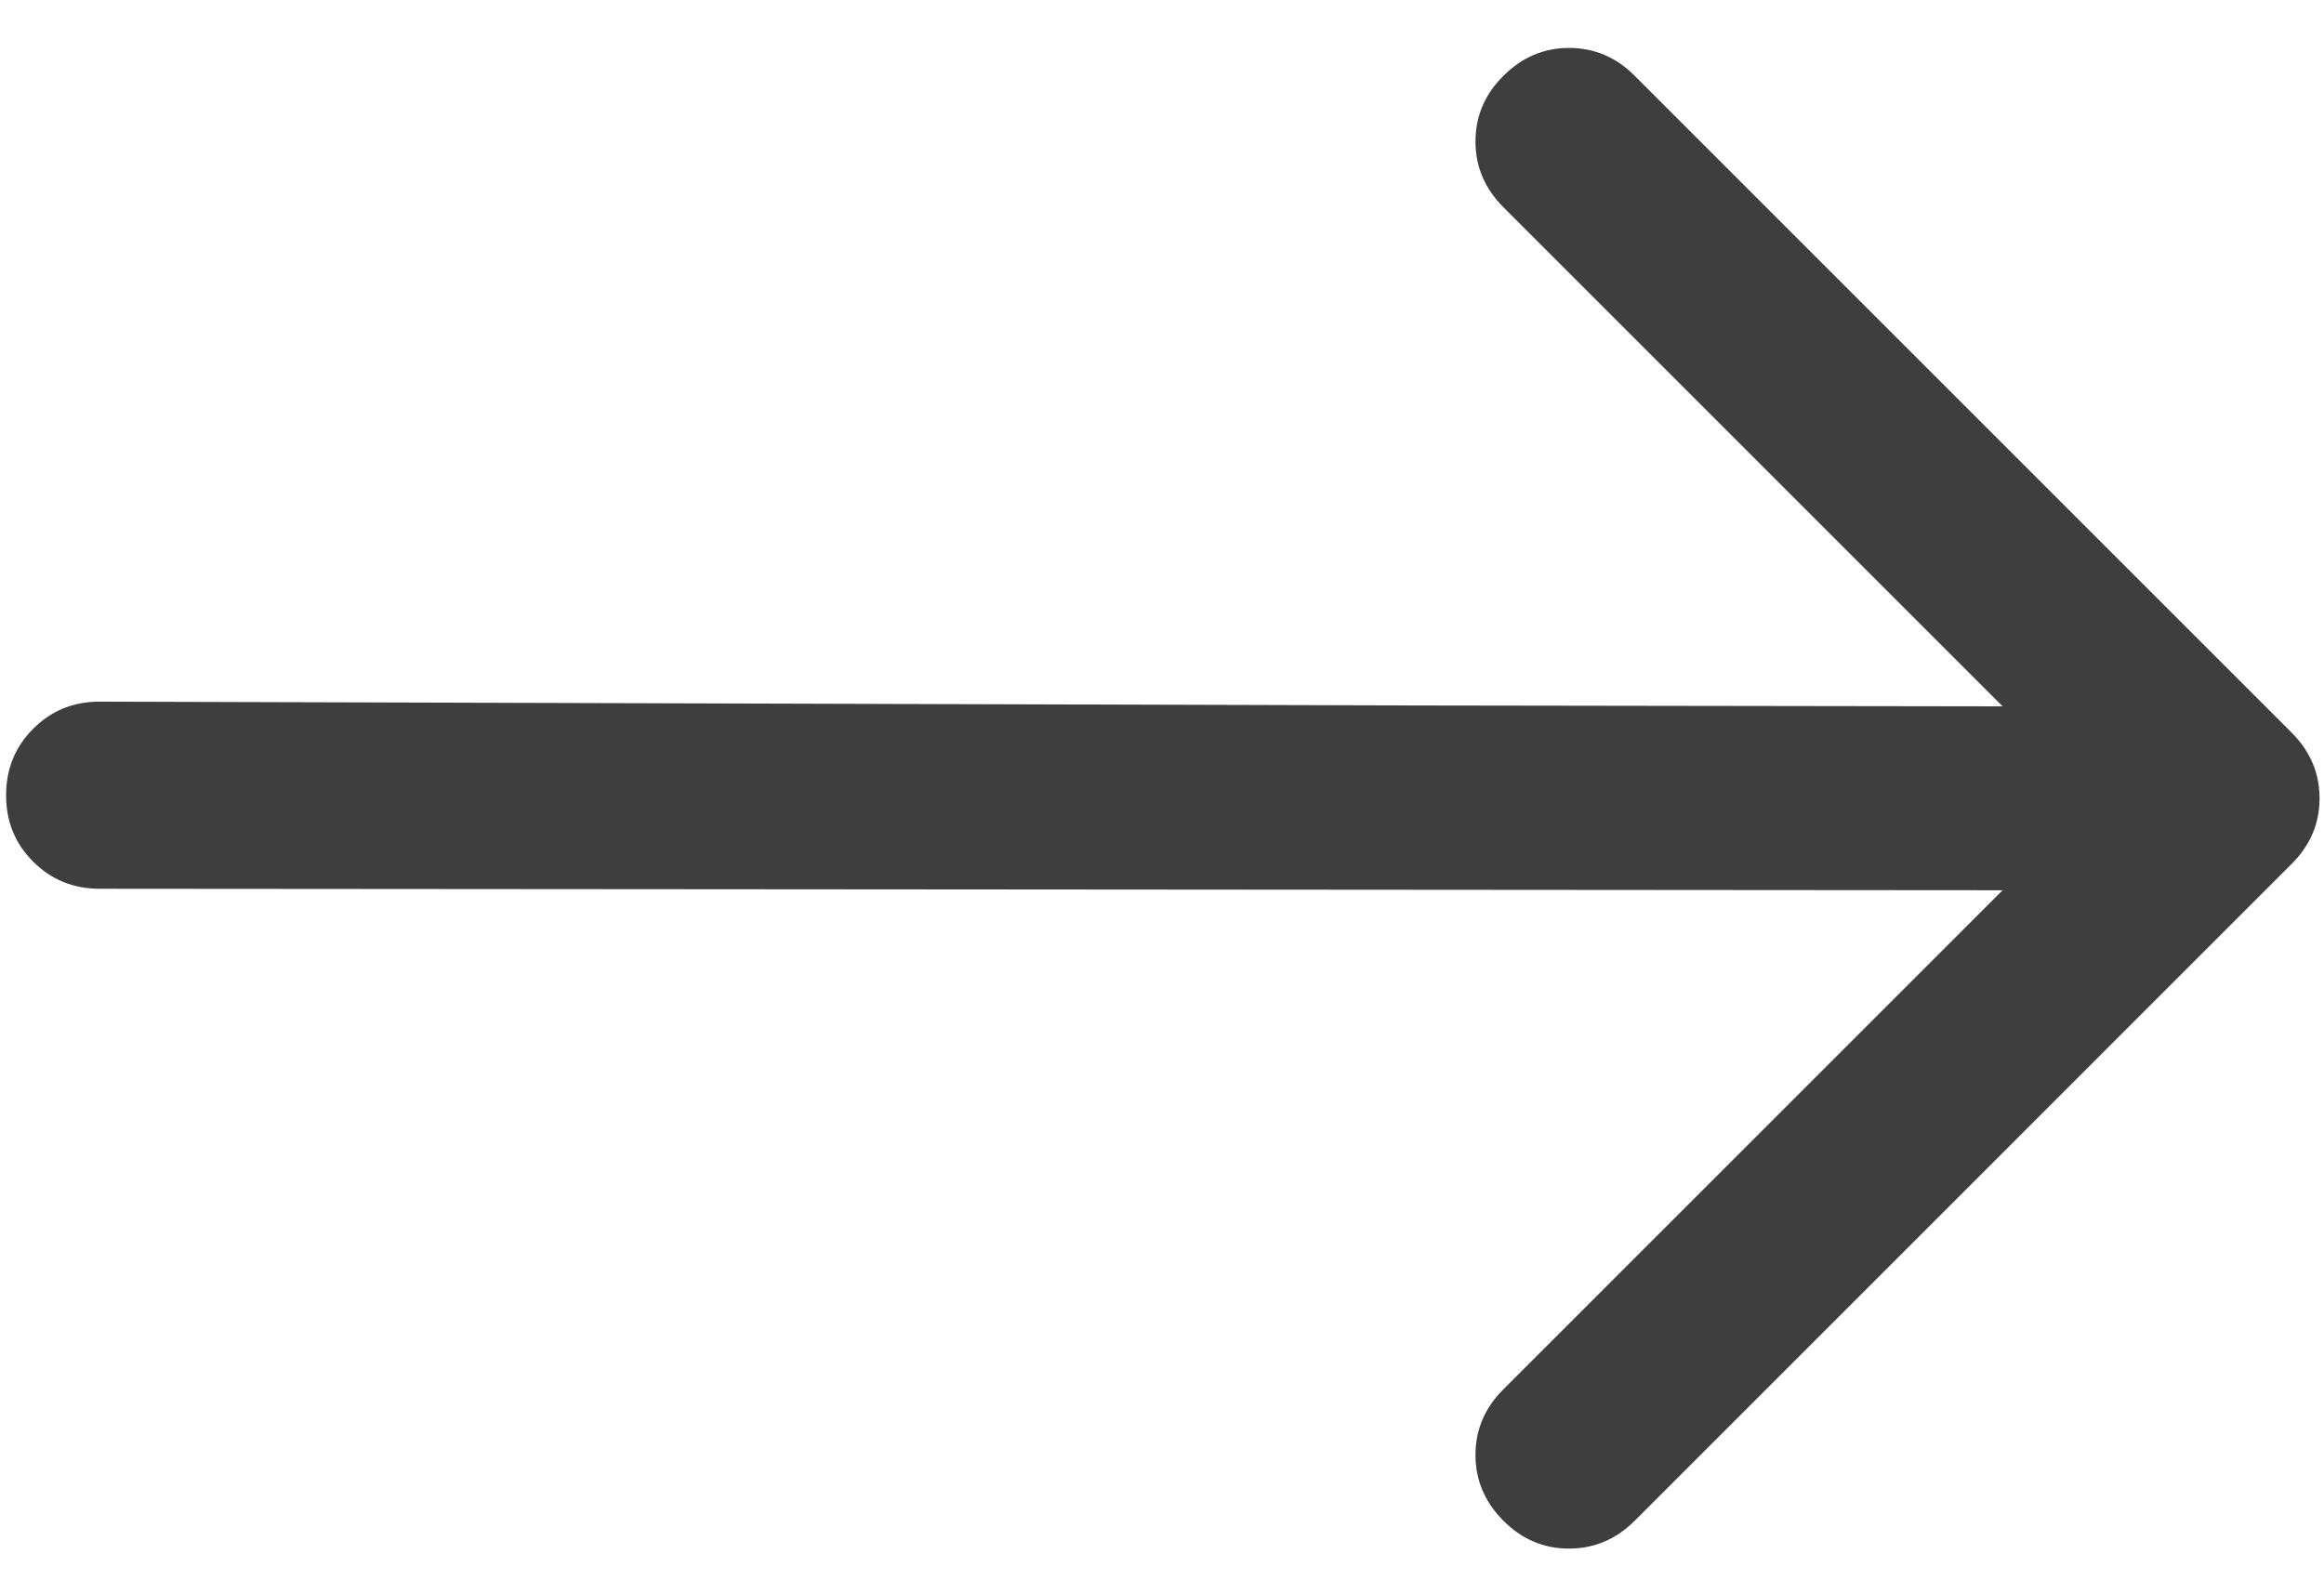 <svg width="35" height="24" viewBox="0 0 35 24" fill="none" xmlns="http://www.w3.org/2000/svg">
<path d="M30.16 13.41L1.502 13.388C1.106 13.388 0.772 13.252 0.5 12.98C0.227 12.707 0.091 12.374 0.092 11.979C0.092 11.583 0.228 11.249 0.5 10.977C0.773 10.704 1.107 10.568 1.502 10.569L21.367 10.627L30.16 10.64L22.641 3.121C22.361 2.841 22.221 2.511 22.221 2.131C22.221 1.751 22.361 1.421 22.641 1.143C22.921 0.862 23.251 0.722 23.631 0.722C24.011 0.722 24.341 0.862 24.62 1.143L34.512 11.035C34.793 11.316 34.933 11.646 34.933 12.026C34.933 12.405 34.793 12.735 34.512 13.014L24.62 22.907C24.339 23.187 24.009 23.327 23.629 23.327C23.249 23.327 22.92 23.187 22.641 22.907C22.361 22.627 22.221 22.296 22.221 21.916C22.221 21.537 22.361 21.207 22.641 20.928L30.16 13.41Z" fill="#3E3E3E"/>
</svg>
